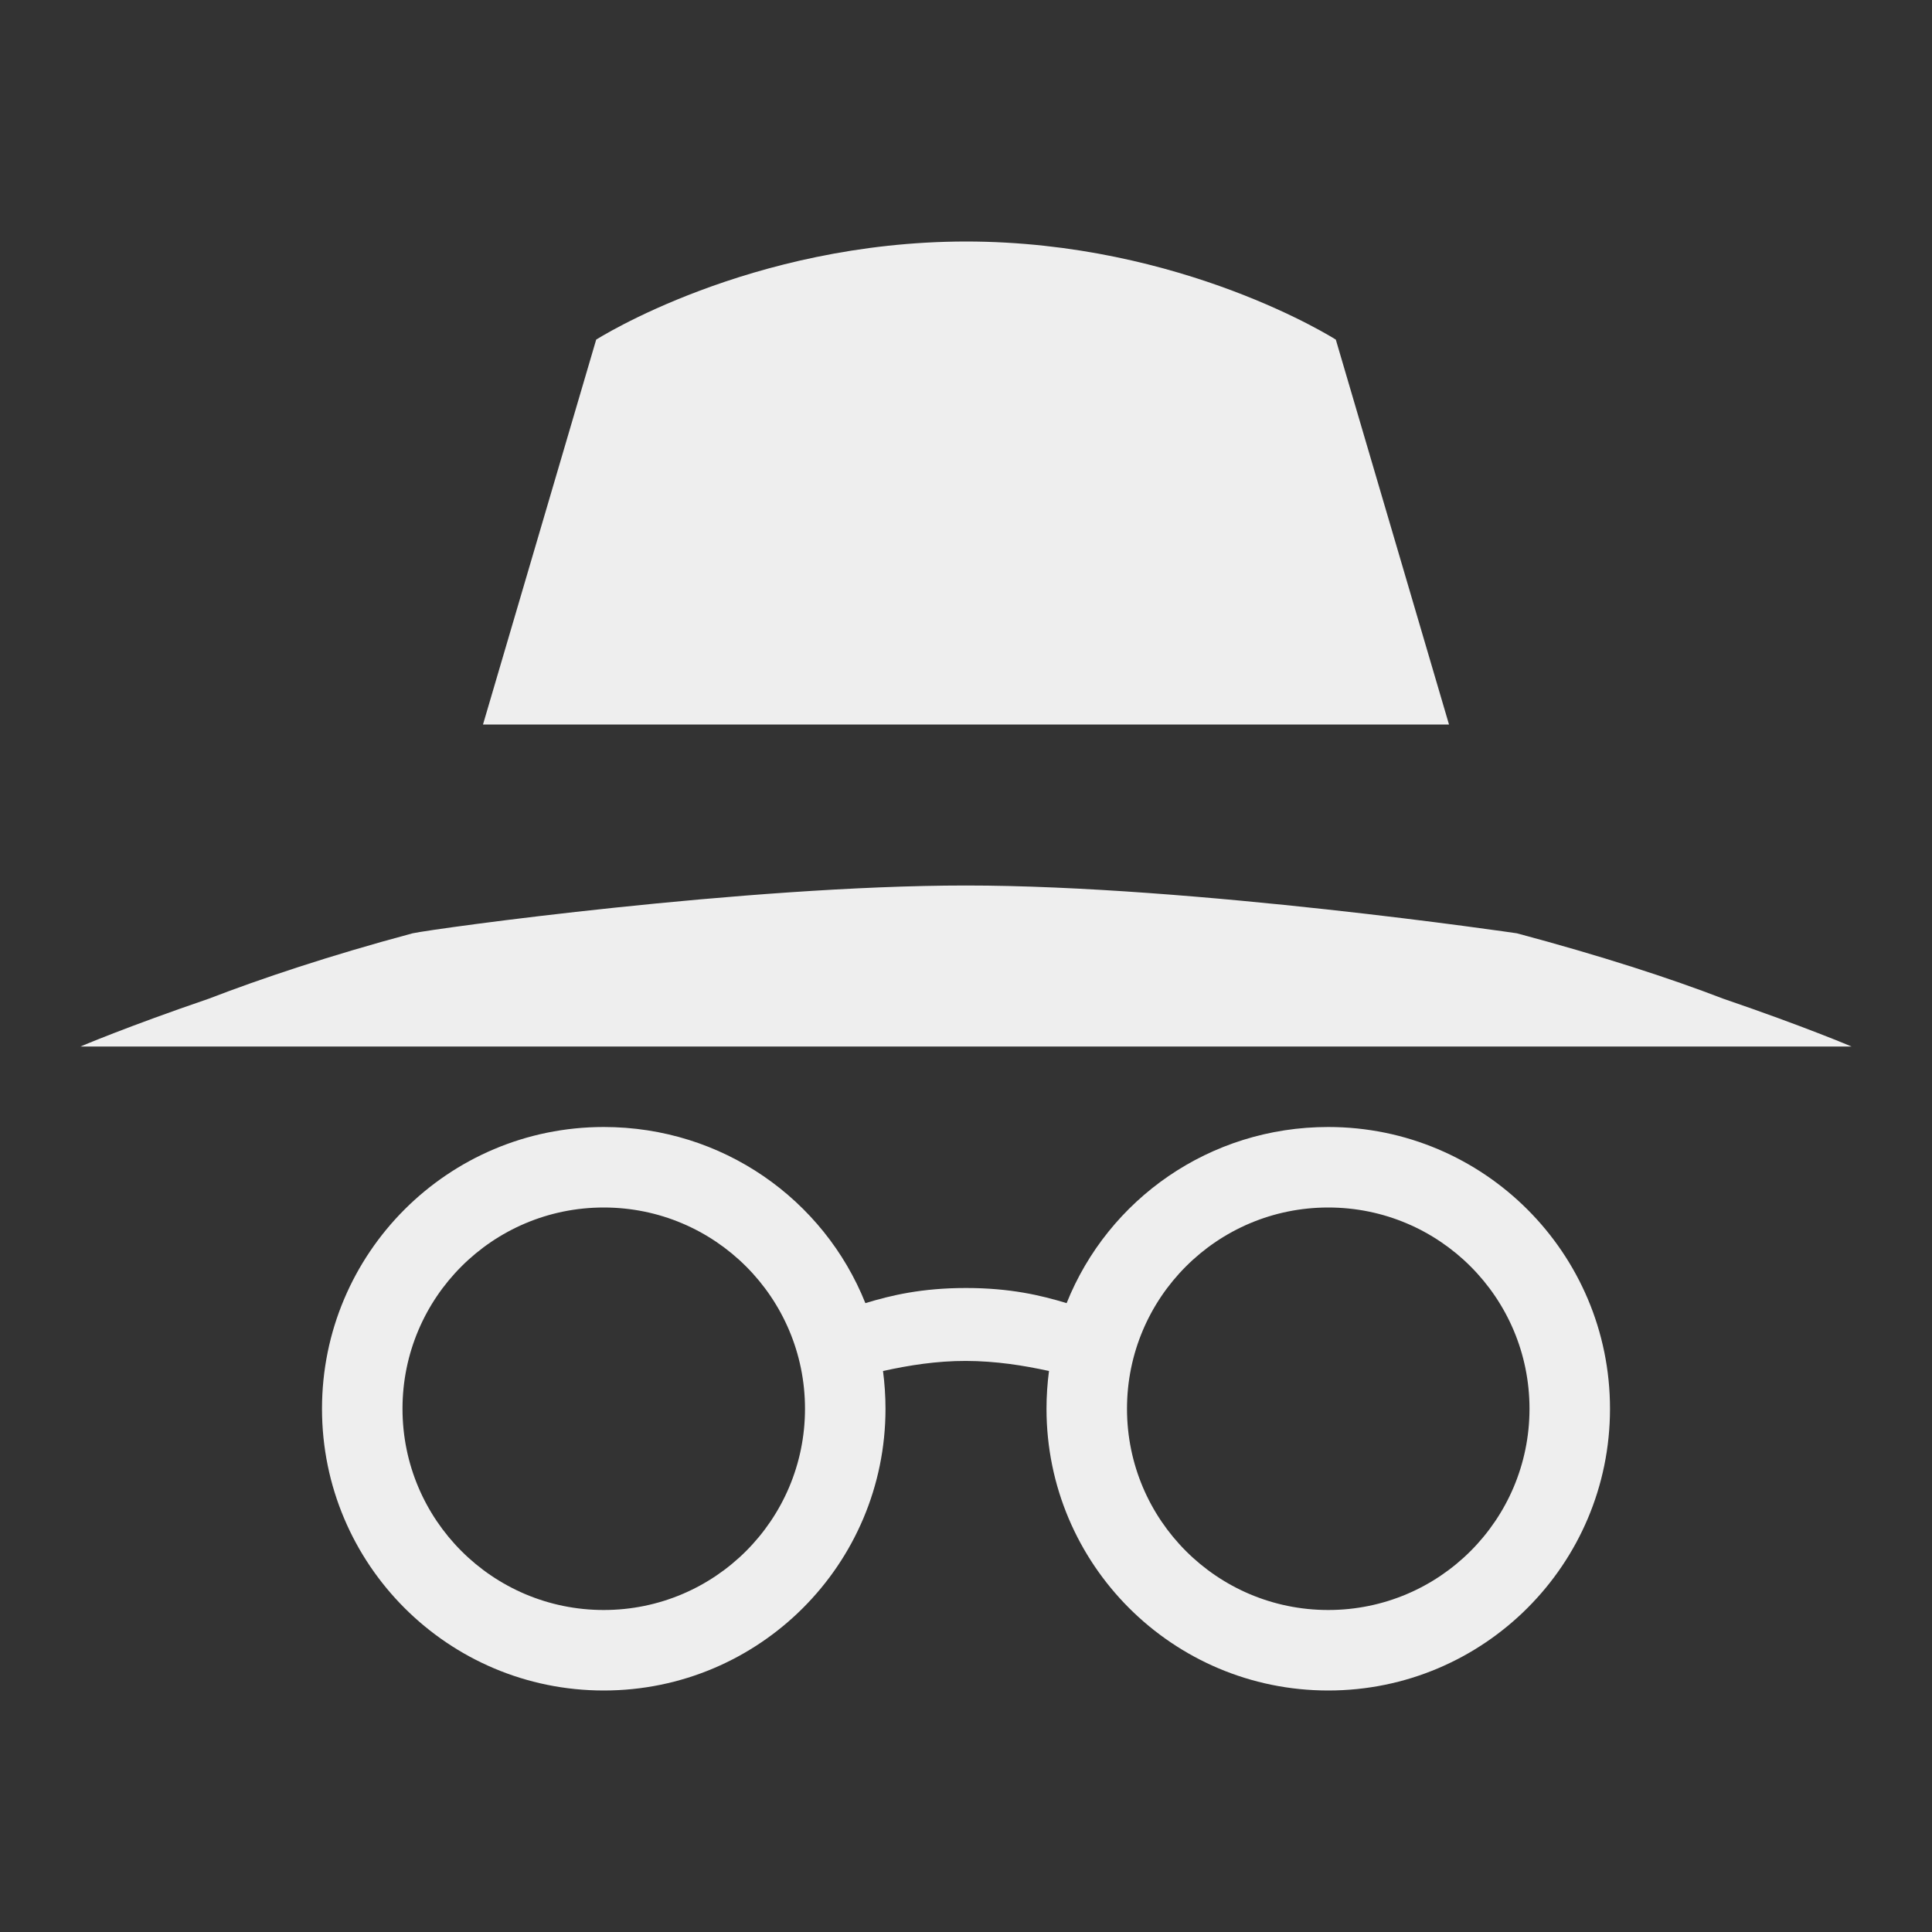﻿<?xml version="1.0" encoding="utf-8"?>
<!DOCTYPE svg PUBLIC "-//W3C//DTD SVG 1.1//EN" "http://www.w3.org/Graphics/SVG/1.1/DTD/svg11.dtd">
<svg xmlns="http://www.w3.org/2000/svg" xmlns:xlink="http://www.w3.org/1999/xlink" version="1.1" baseProfile="full" width="24" height="24" viewBox="0 0 24.00 24.00" enable-background="new 0 0 24.00 24.00" xml:space="preserve">
	<rect x="0" y="0" width="24.00" height="24.00" fill="#333333" stroke="none"/>
	<path fill="#eee" fill-opacity="1" stroke-width="1.333" stroke-linejoin="miter" d="M 12,3C 9.308,3.003 7.406,4.219 7.406,4.219L 6,9L 18,9L 16.594,4.219C 16.594,4.219 14.692,3.002 12,3 Z M 12,11C 9.272,11 5.388,11.536 5.125,11.594C 4.092,11.871 3.246,12.155 2.594,12.406C 1.576,12.754 1,13 1,13L 23,13C 23,13 22.424,12.754 21.406,12.406C 20.747,12.152 19.891,11.874 18.844,11.594C 18.844,11.594 14.824,11 12,11 Z M 7.5,14C 5.567,14 4,15.567 4,17.5C 4,19.433 5.567,21 7.5,21C 9.433,21 11,19.433 11,17.5C 11,17.343 10.989,17.183 10.969,17.031C 11.288,16.961 11.633,16.905 12,16.906C 12.367,16.907 12.712,16.961 13.031,17.031C 13.011,17.183 13,17.343 13,17.5C 13,19.433 14.567,21 16.5,21C 18.433,21 20,19.433 20,17.5C 20,15.567 18.433,14 16.5,14C 15.026,14 13.766,14.898 13.25,16.188C 12.931,16.091 12.549,16 12,16C 11.451,16 11.069,16.091 10.75,16.188C 10.234,14.898 8.974,14 7.5,14 Z M 7.5,15C 8.881,15 10,16.119 10,17.5C 10,18.881 8.881,20 7.5,20C 6.119,20 5,18.881 5,17.5C 5,16.119 6.119,15 7.5,15 Z M 16.5,15C 17.881,15 19,16.119 19,17.5C 19,18.881 17.881,20 16.5,20C 15.119,20 14,18.881 14,17.5C 14,16.119 15.119,15 16.5,15 Z "/>
</svg>
